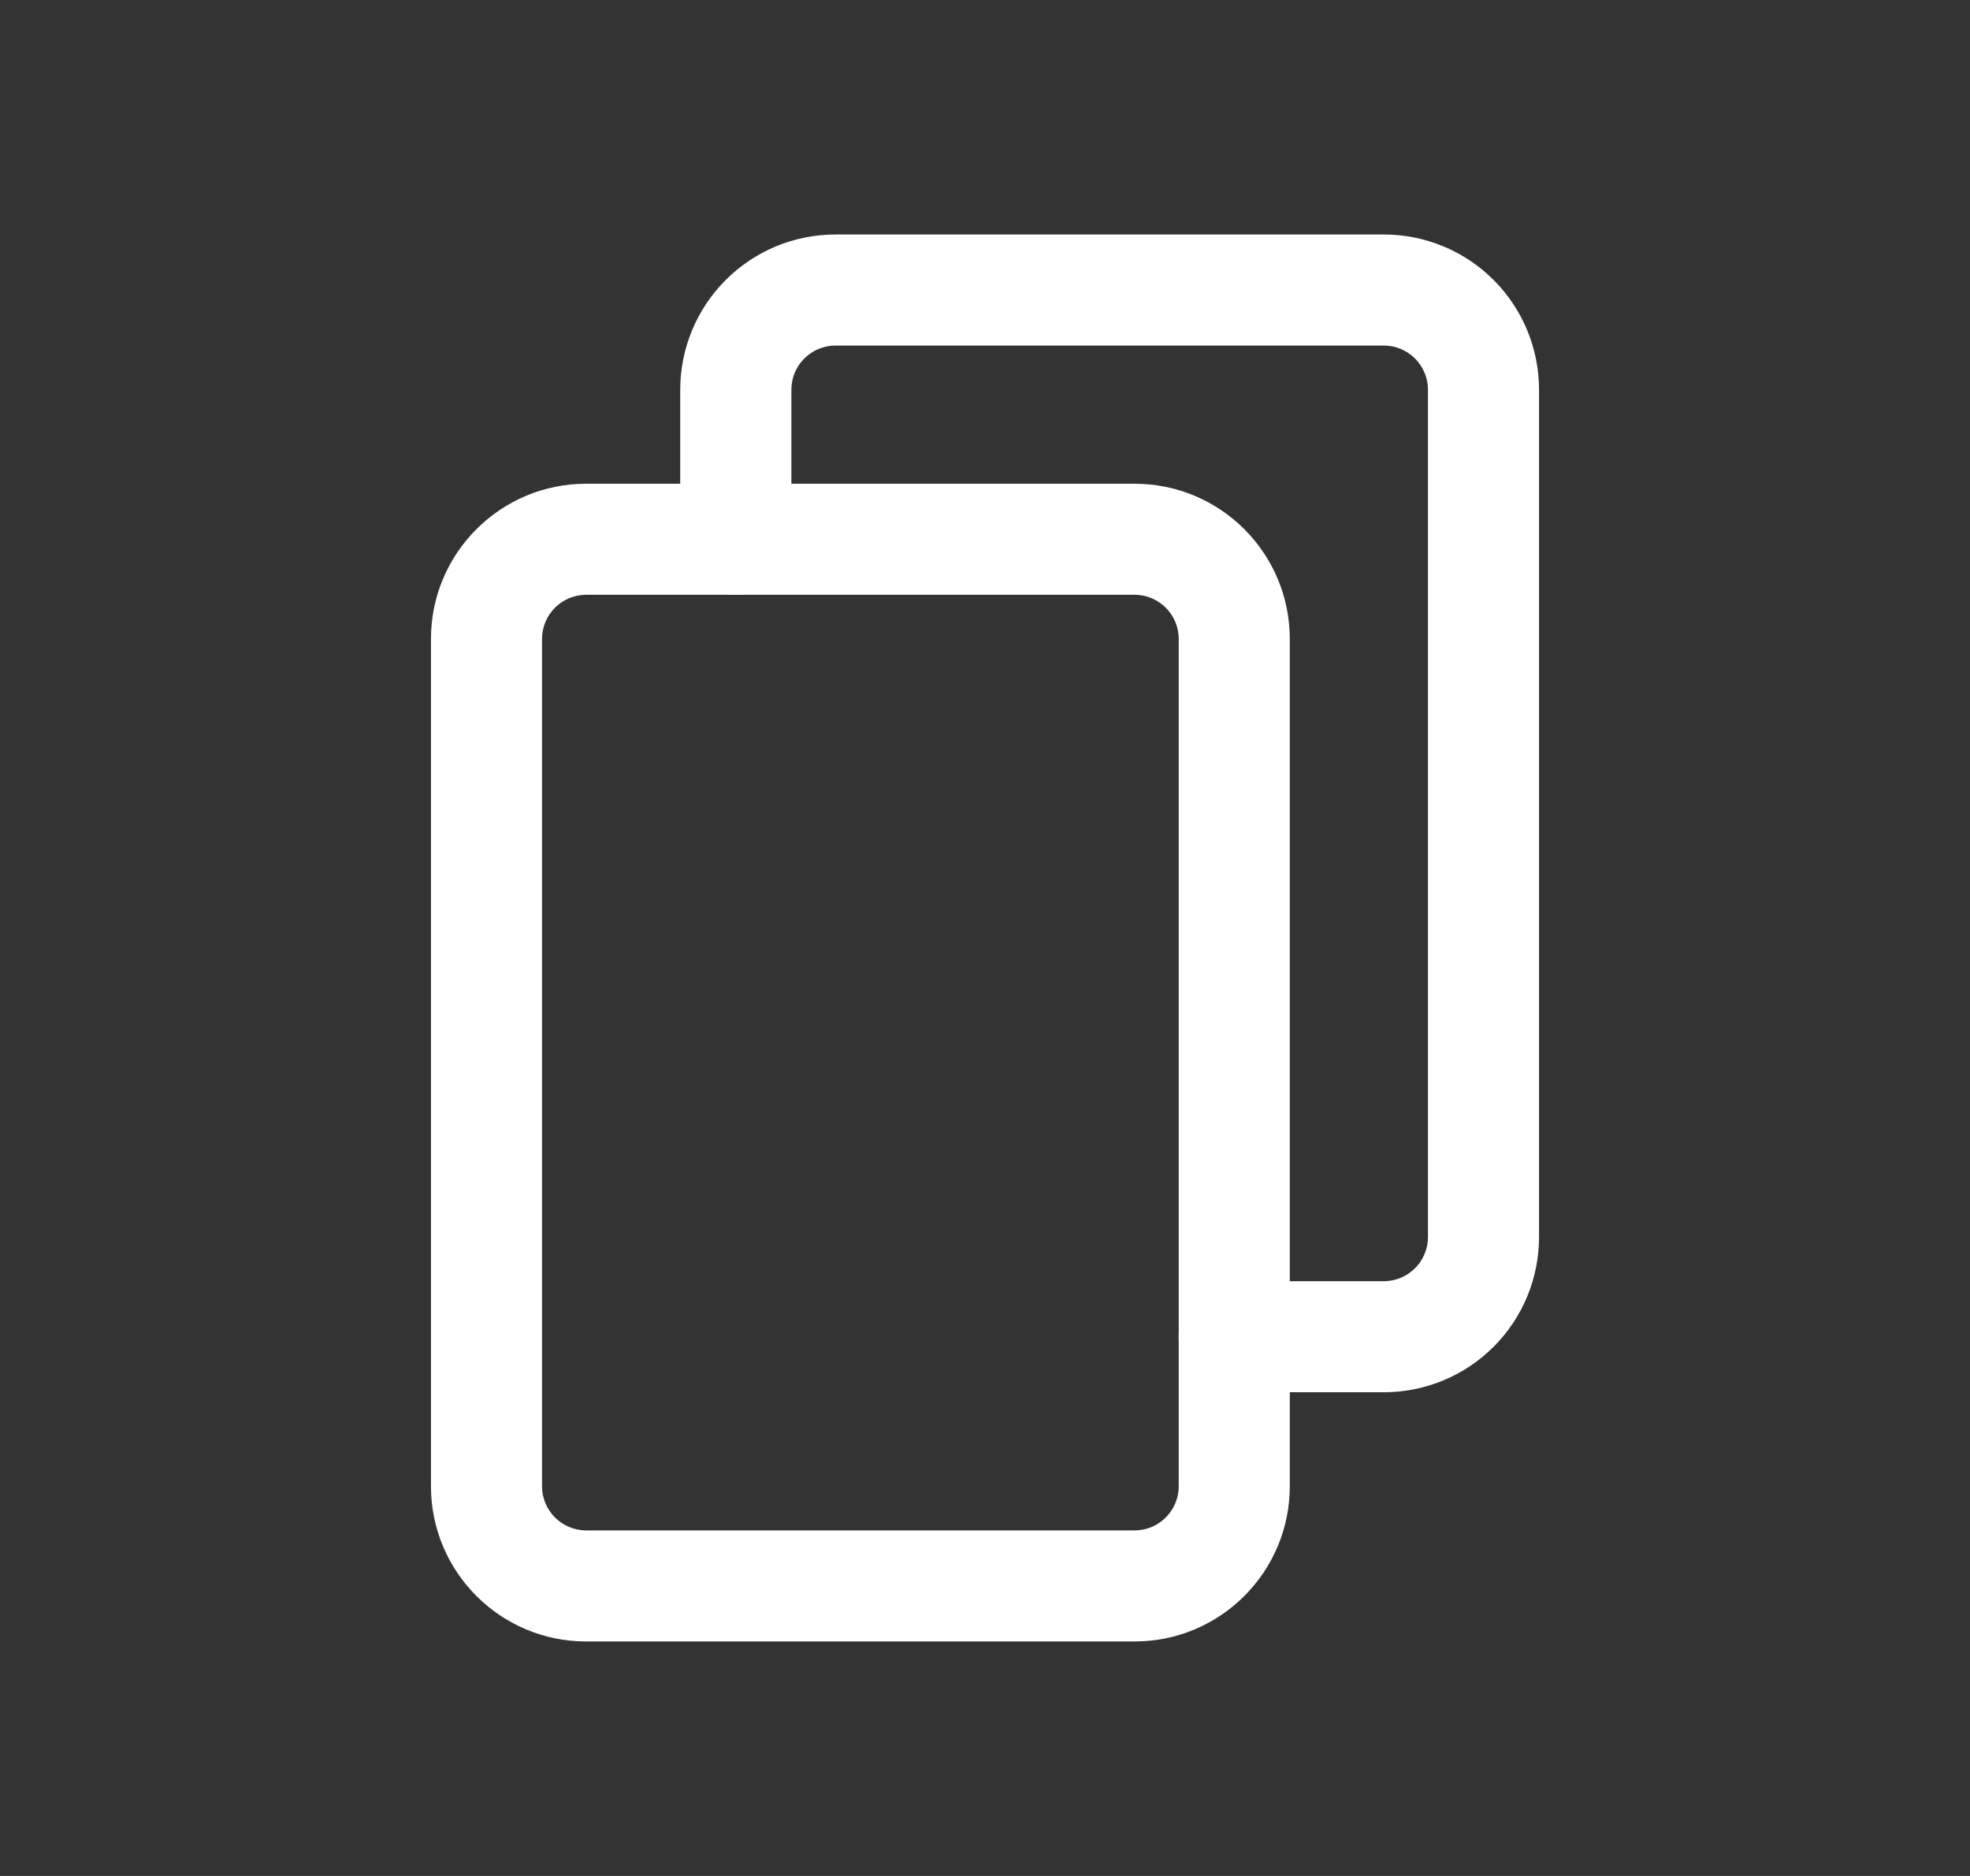 <svg width="21" height="20" viewBox="0 0 21 20" fill="none" xmlns="http://www.w3.org/2000/svg">
<rect x="0" y="0" width="21" height="20" fill="#333333" stroke="none"/>
<path fill-rule="evenodd" clip-rule="evenodd" d="M7.736 2.985C8.047 2.674 8.467 2.5 8.906 2.5H14.752C15.19 2.5 15.611 2.674 15.922 2.985L15.503 3.403L15.922 2.985C16.232 3.295 16.406 3.716 16.406 4.155V13.188C16.406 13.627 16.232 14.048 15.922 14.358C15.611 14.669 15.19 14.843 14.752 14.843H13.157C12.83 14.843 12.565 14.578 12.565 14.251C12.565 13.924 12.83 13.659 13.157 13.659H14.752C14.876 13.659 14.996 13.609 15.084 13.521C15.172 13.433 15.222 13.313 15.222 13.188V4.155C15.222 4.03 15.172 3.91 15.084 3.822C14.996 3.734 14.876 3.684 14.752 3.684H8.906C8.781 3.684 8.662 3.734 8.574 3.822C8.574 3.822 8.574 3.822 8.574 3.822M8.574 3.822C8.485 3.91 8.436 4.03 8.436 4.155V5.749C8.436 6.076 8.171 6.341 7.844 6.341C7.517 6.341 7.251 6.076 7.251 5.749V4.155C7.251 3.716 7.426 3.295 7.736 2.985L7.736 2.985" fill="white"/>
<path fill-rule="evenodd" clip-rule="evenodd" d="M6.249 6.341C5.989 6.341 5.778 6.552 5.778 6.812V15.845C5.778 16.105 5.989 16.316 6.249 16.316H12.094C12.354 16.316 12.565 16.105 12.565 15.845V6.812C12.565 6.552 12.354 6.341 12.094 6.341H6.249ZM4.594 6.812C4.594 5.898 5.335 5.157 6.249 5.157H12.094C13.008 5.157 13.749 5.898 13.749 6.812V15.845C13.749 16.759 13.008 17.5 12.094 17.5H6.249C5.335 17.5 4.594 16.759 4.594 15.845V6.812Z" fill="white"/>
</svg>
